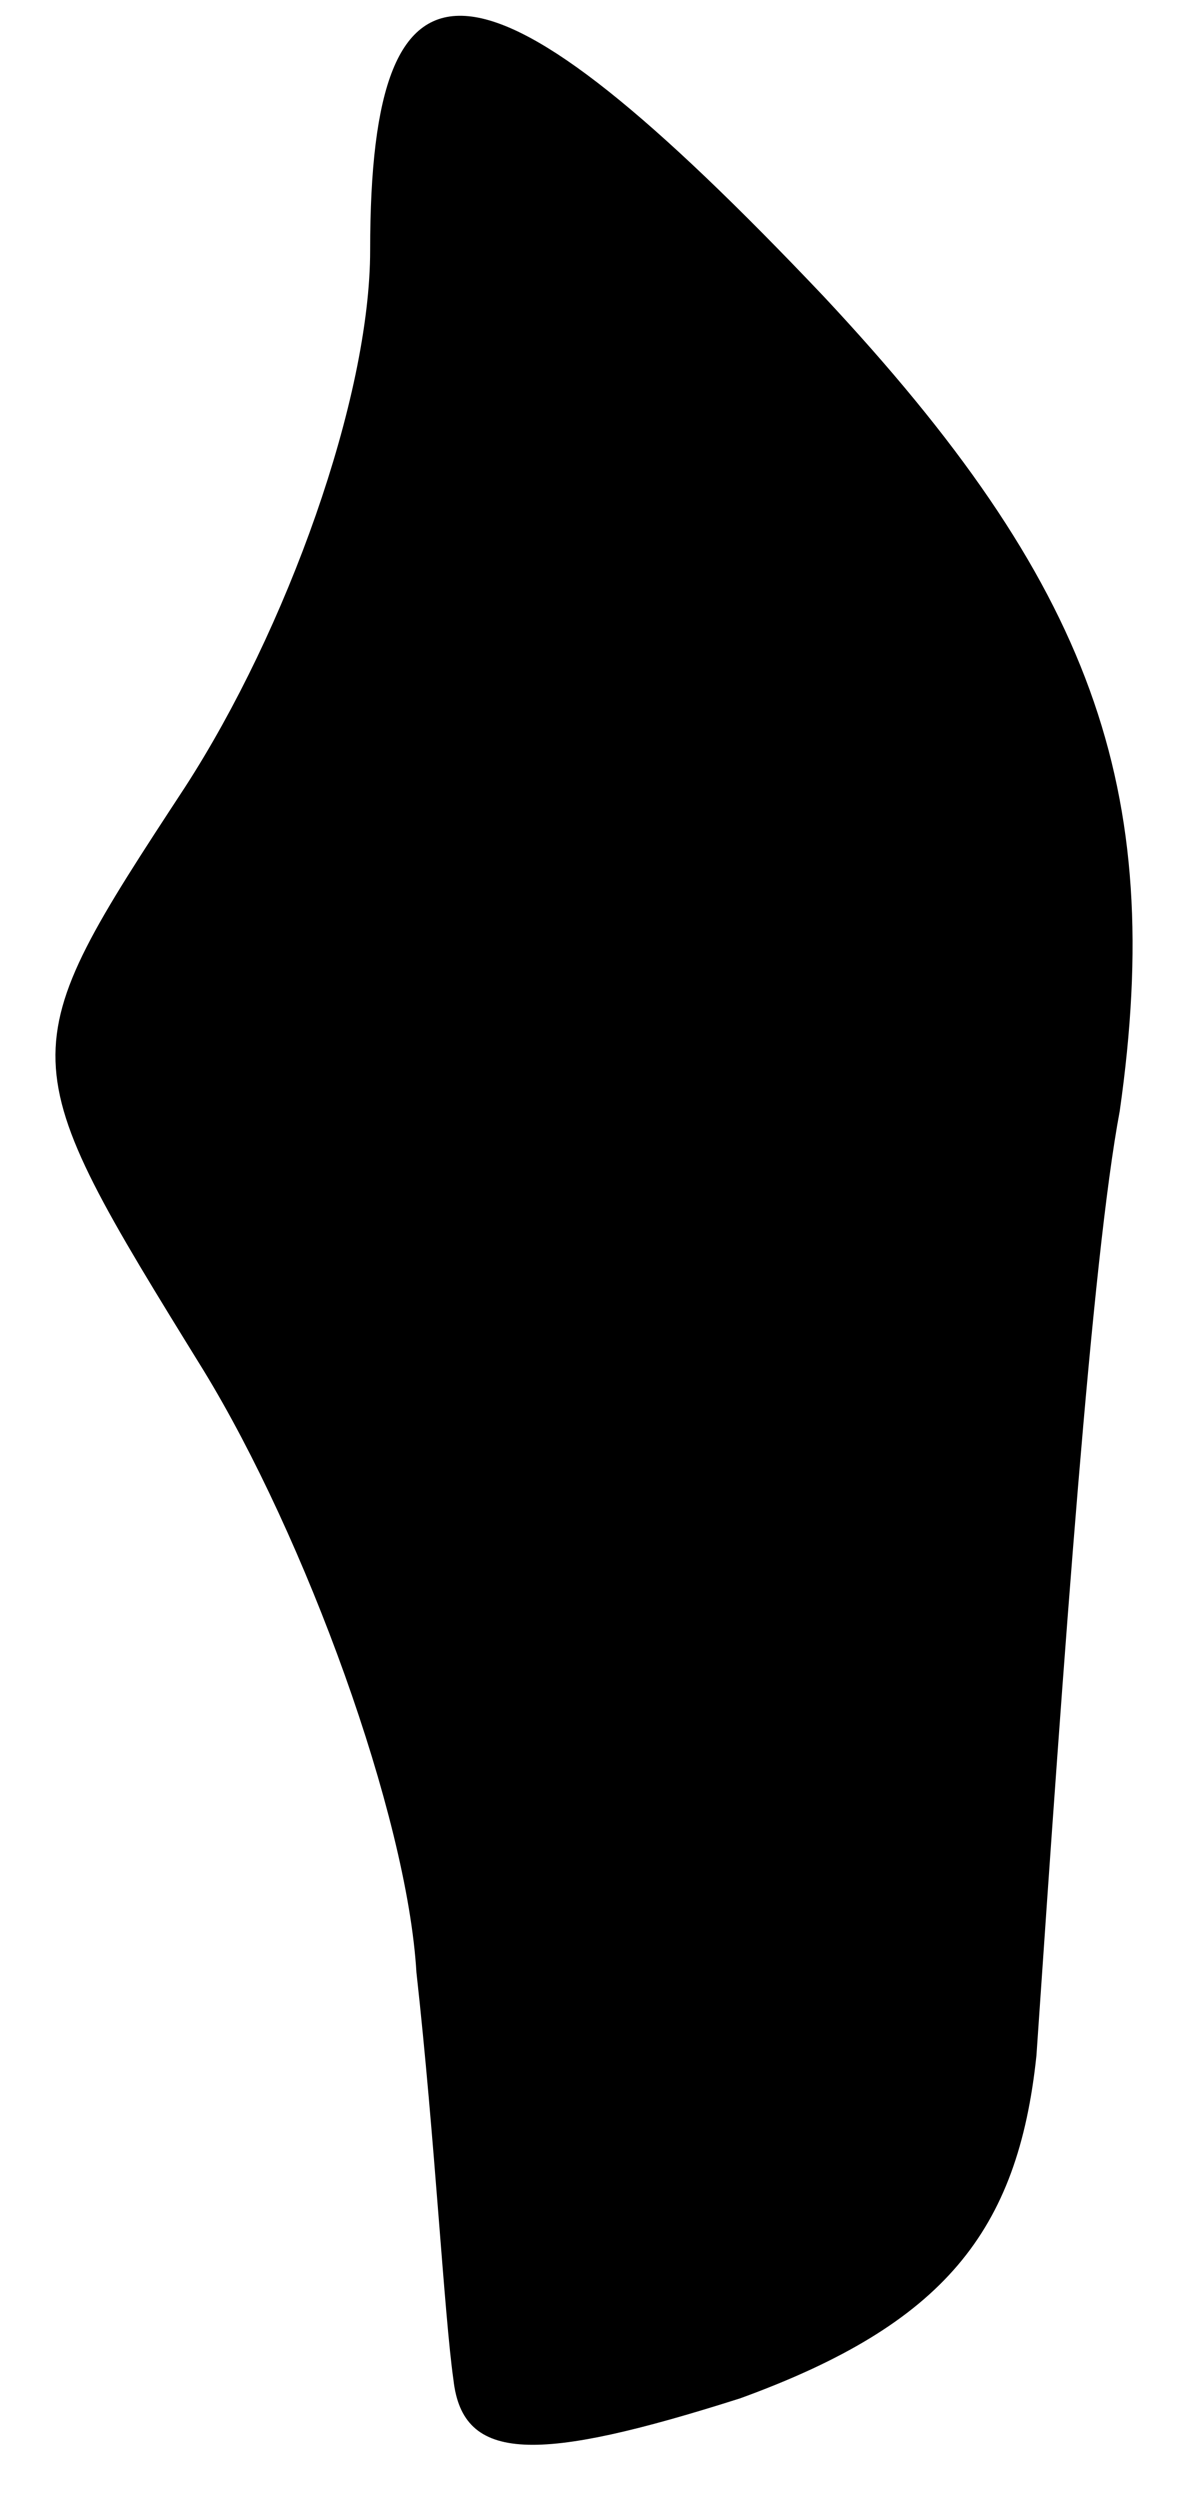<?xml version="1.0" standalone="no"?>
<!DOCTYPE svg PUBLIC "-//W3C//DTD SVG 20010904//EN"
 "http://www.w3.org/TR/2001/REC-SVG-20010904/DTD/svg10.dtd">
<svg version="1.0" xmlns="http://www.w3.org/2000/svg"
 width="13pt" height="27pt" viewBox="0 0 13 27"
 preserveAspectRatio="xMidYMid meet">
<g transform="translate(0,27) scale(0.1,-0.1)"
fill="#000000" stroke="none">
<path fill="#000000" stroke="none" d="M40 243 c0 -16 -9 -41 -20 -58 -19 -29
-19 -29 2 -63 11 -18 22 -48 23 -65 2 -18 3 -37 4 -44 1 -9 9 -9 31 -2 22 8
30 18 32 37 3 44 6 86 9 102 5 35 -3 57 -32 88 -37 39 -49 40 -49 5z"/>
</g>
</svg>
